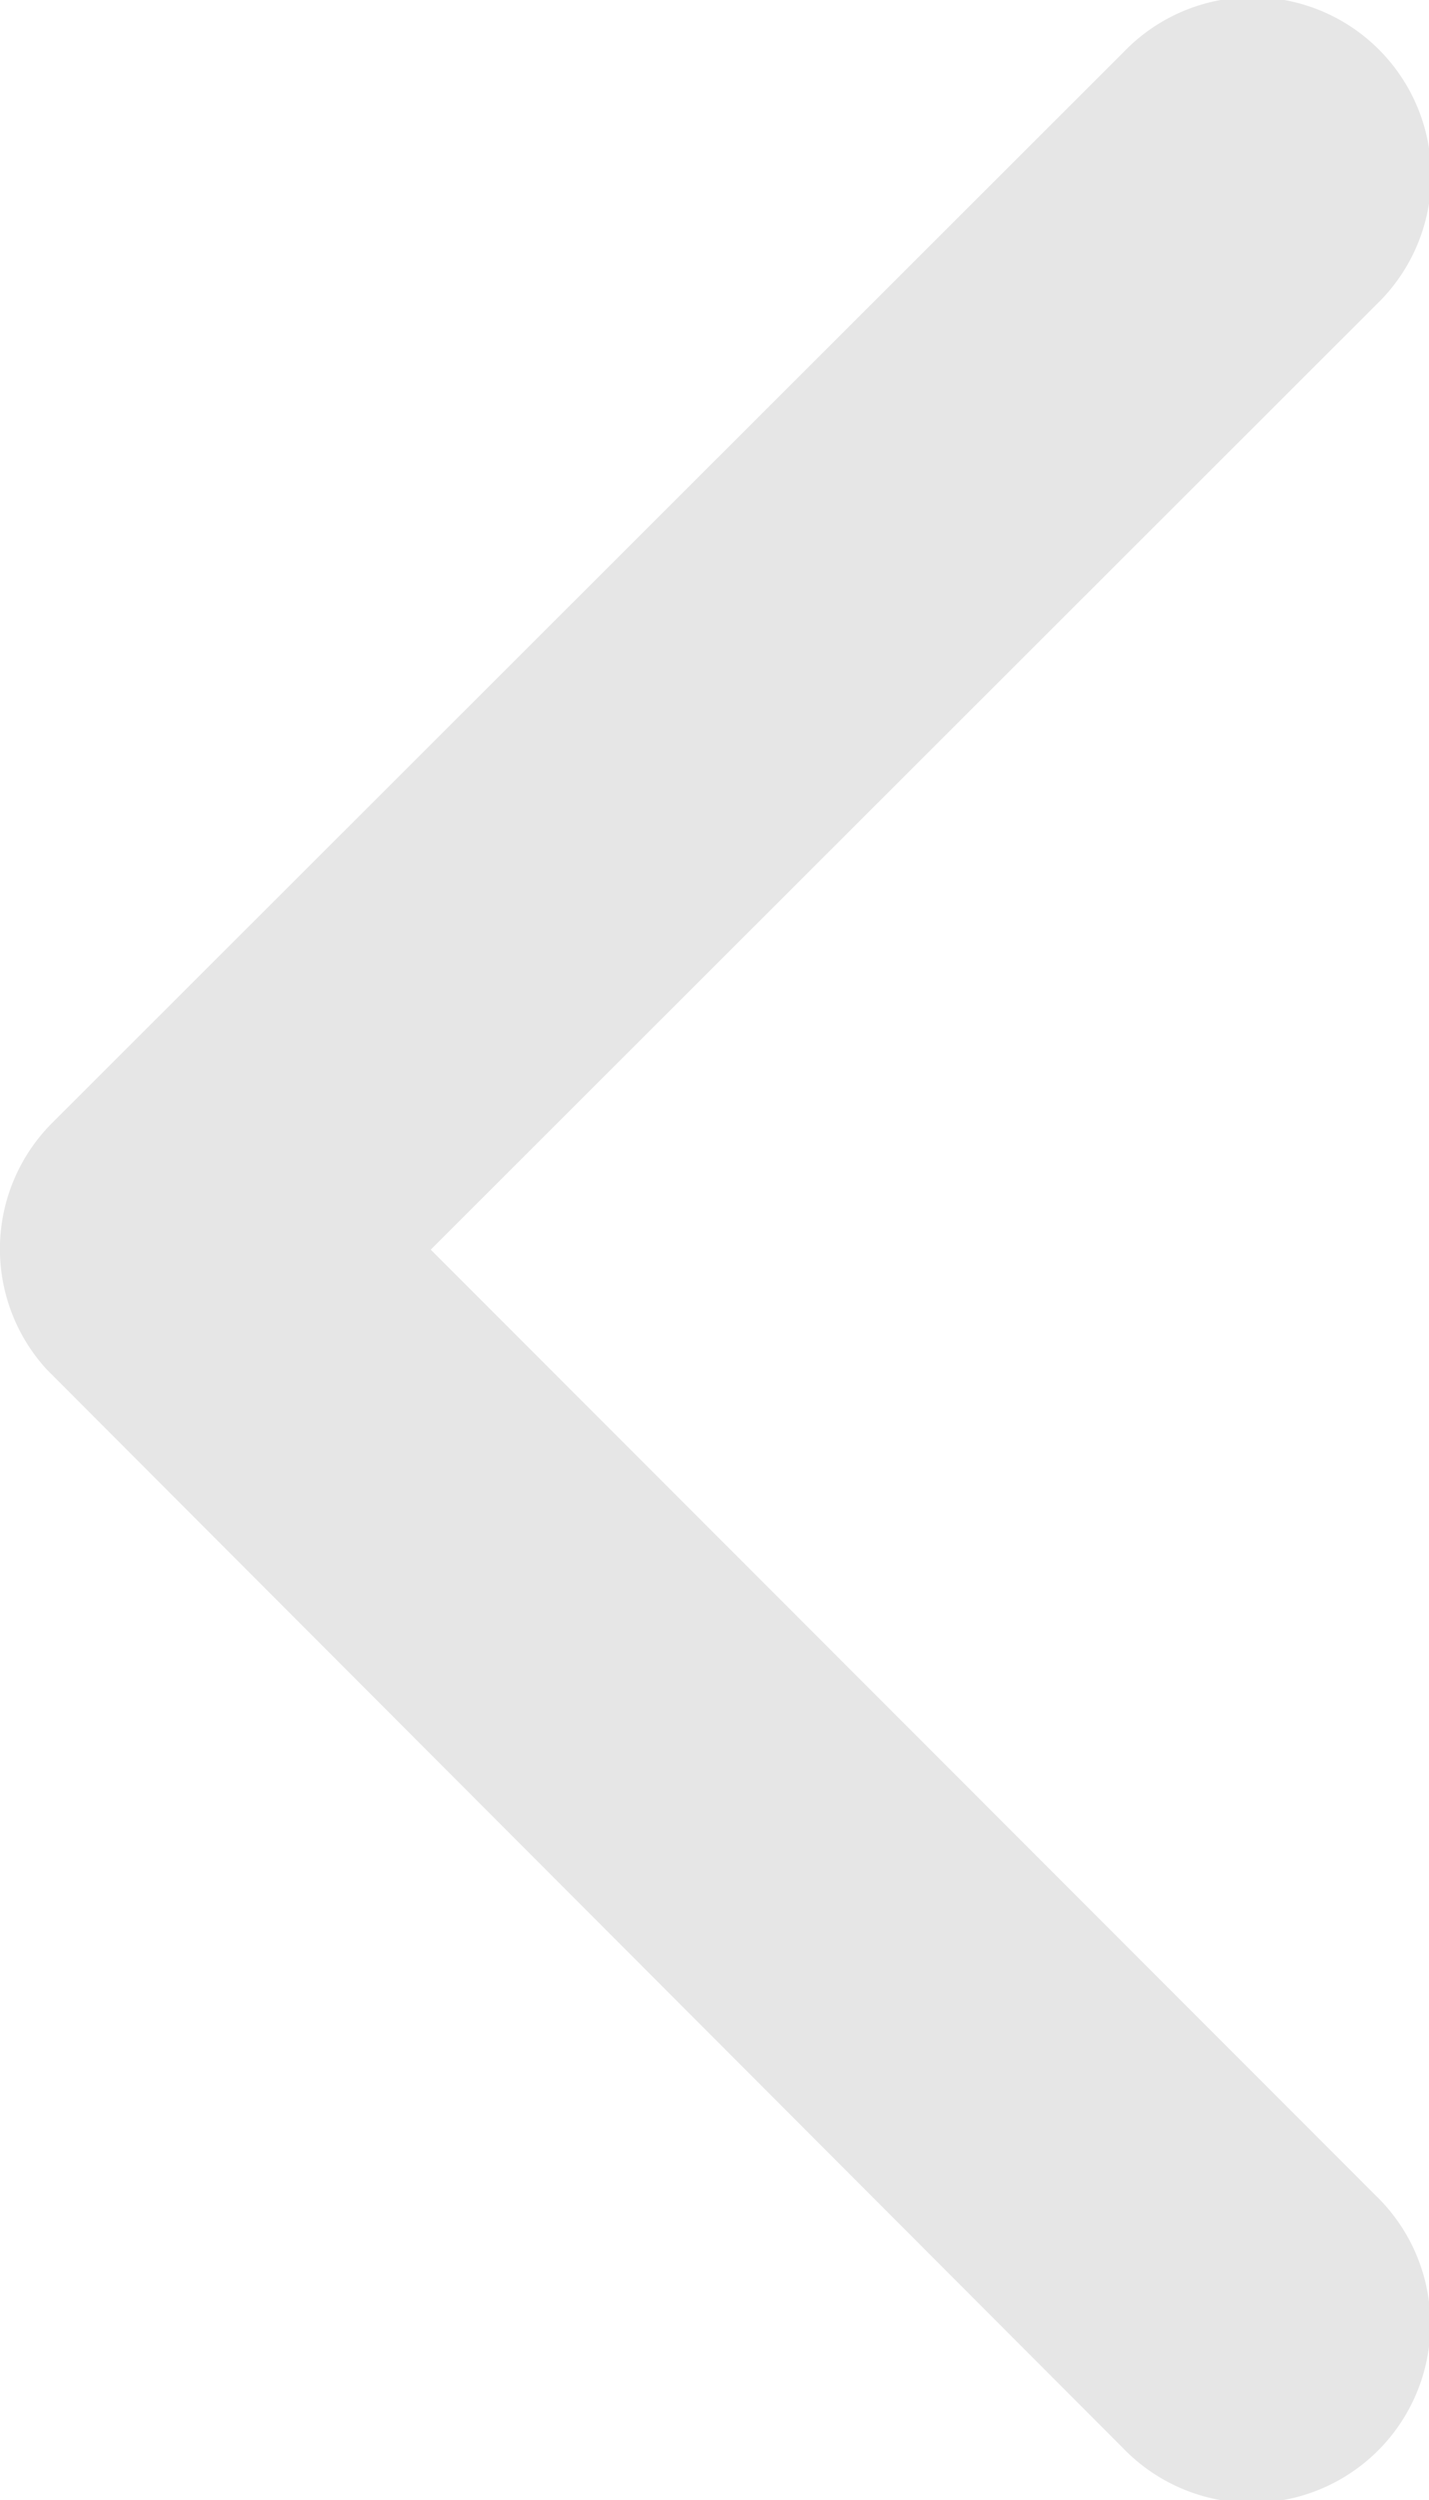 <svg xmlns="http://www.w3.org/2000/svg" width="22.492" height="39.343" viewBox="0 0 22.492 39.343"><defs><style>.a{fill:rgba(0,0,0,0.1);}</style></defs><path class="a" d="M18.031,25.86,32.917,10.985a2.812,2.812,0,1,0-3.982-3.97L12.069,23.869a2.806,2.806,0,0,0-.082,3.877L28.923,44.716a2.812,2.812,0,1,0,3.982-3.97Z" transform="translate(-11.251 -6.194)"/></svg>